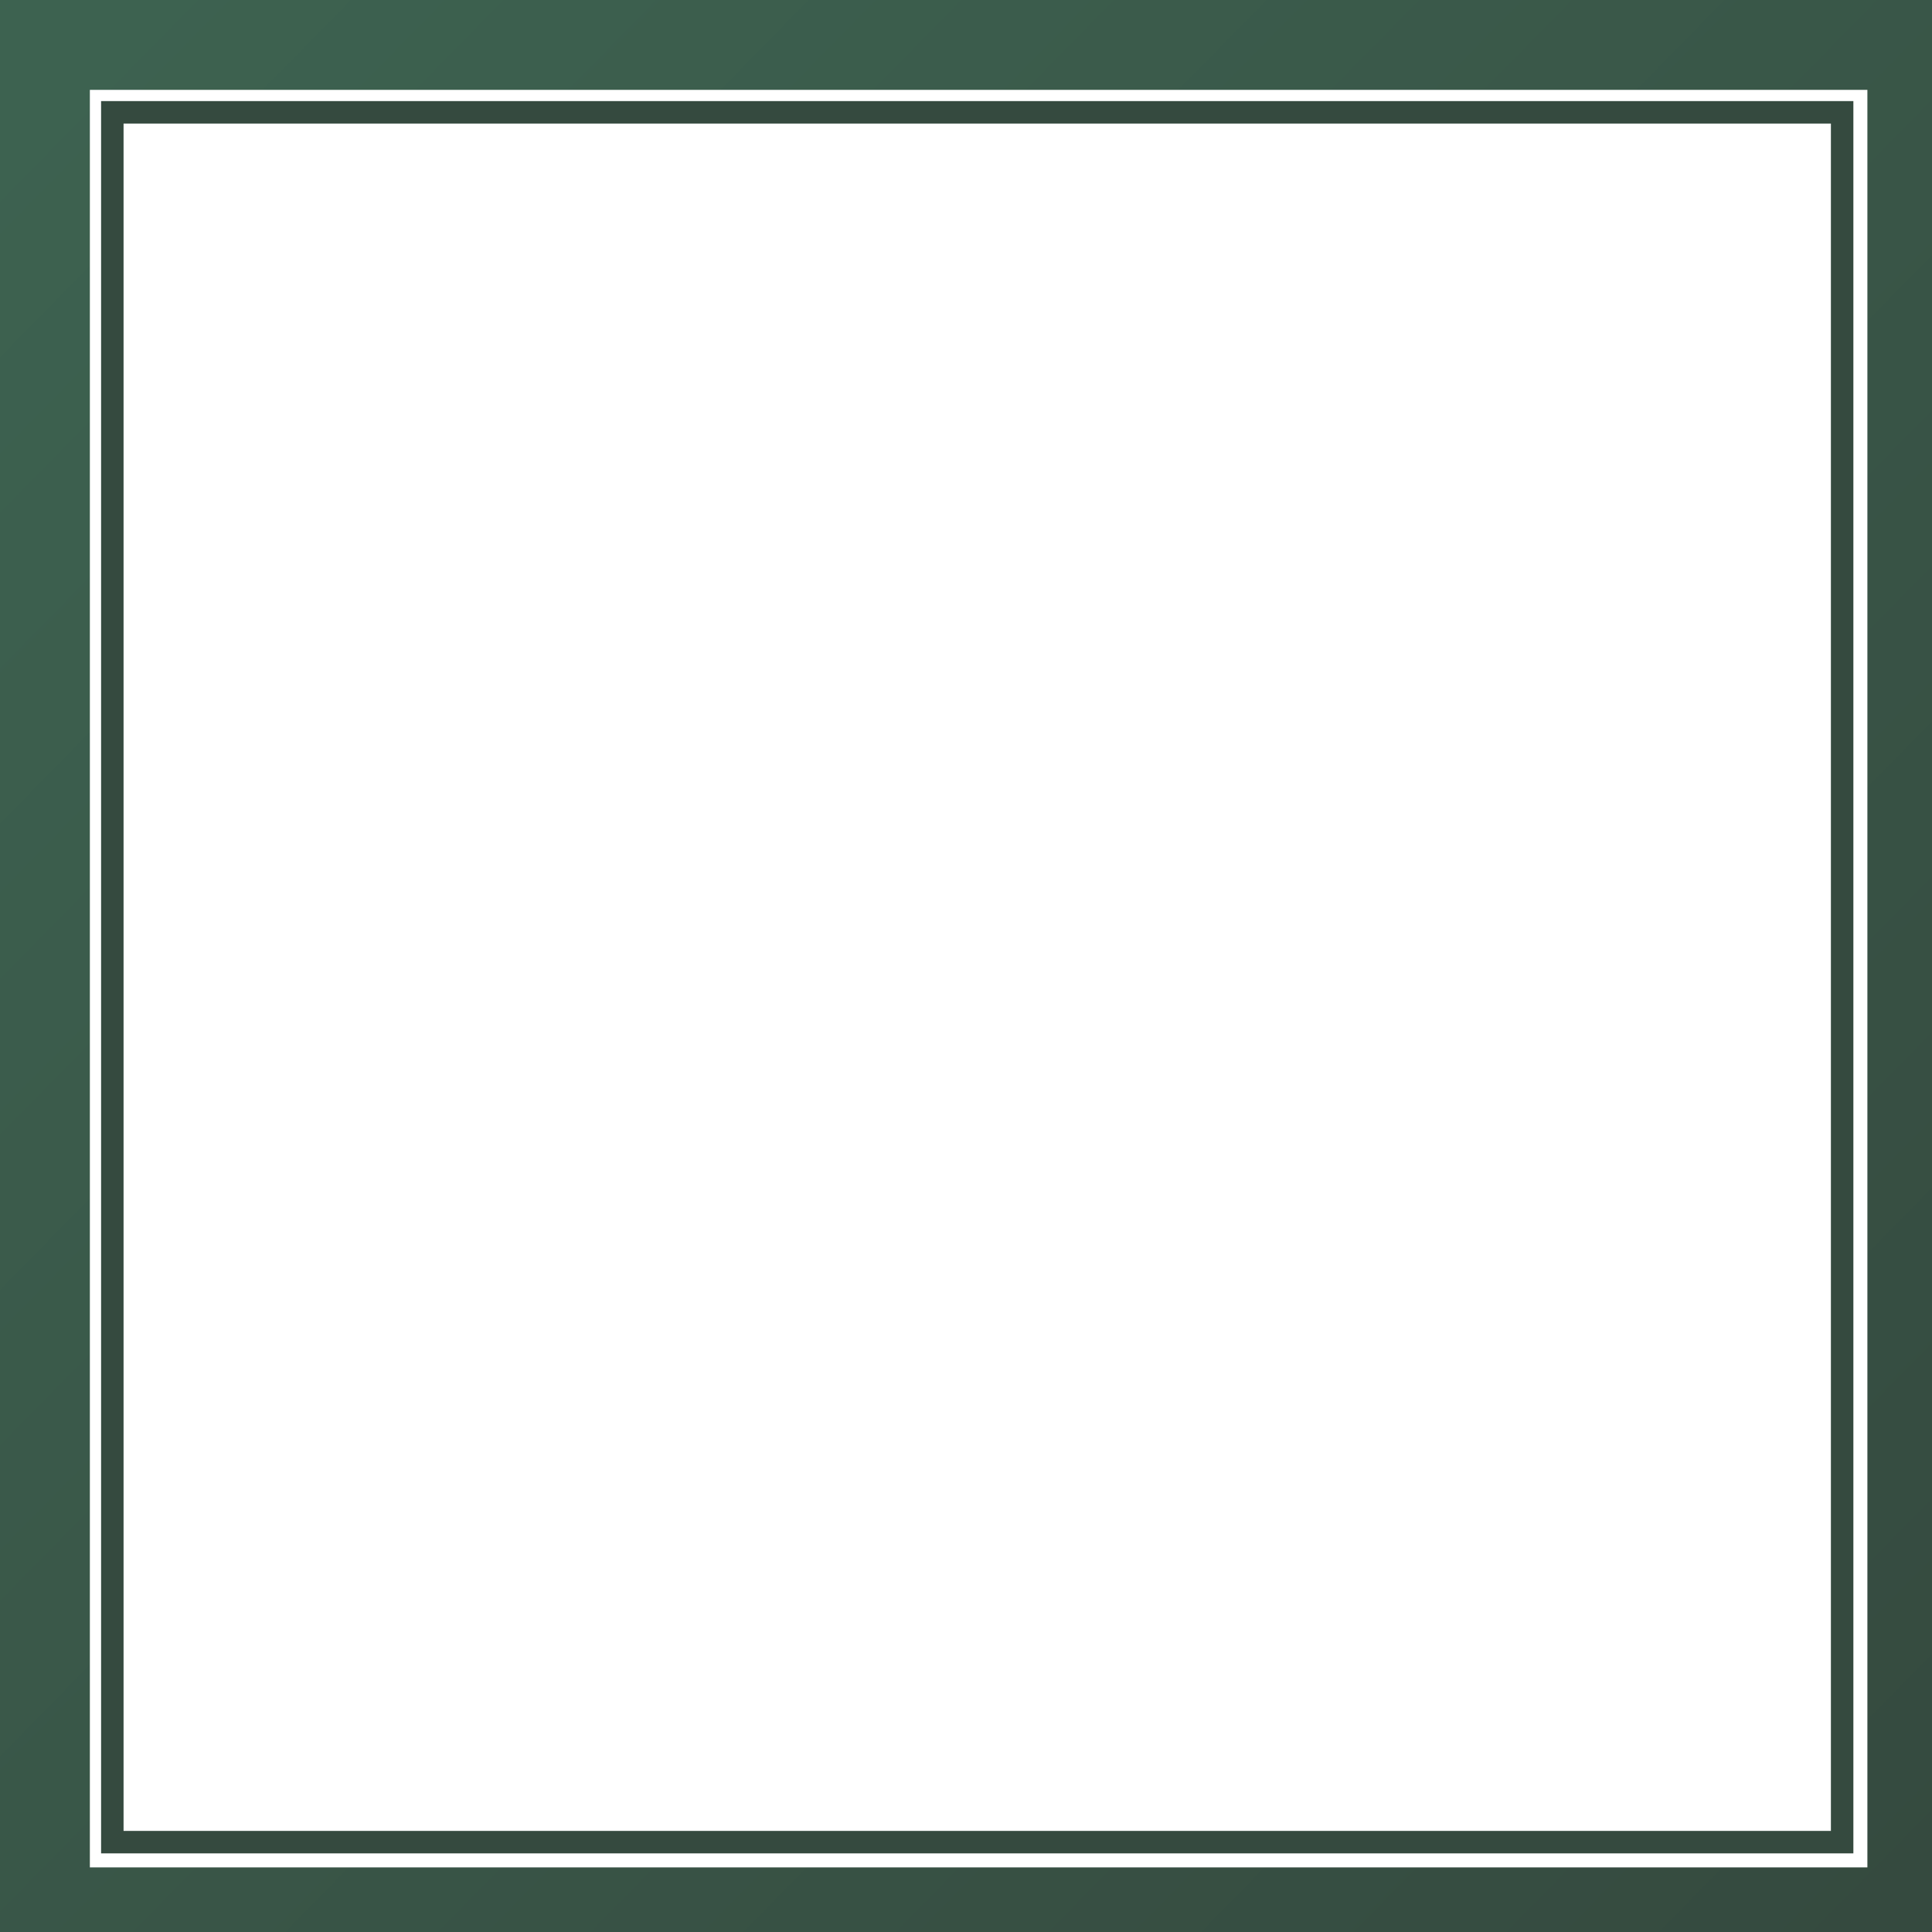<svg viewBox="0 0 86 86" fill="none" xmlns="http://www.w3.org/2000/svg">
<path d="M85.124 2H2V85.124H85.124V2Z" stroke="url(#paint0_linear_402_14)" stroke-width="4" stroke-miterlimit="10"/>
<path d="M82 5H5V82H82V5Z" stroke="#354A3F" stroke-miterlimit="10"/>
<defs>
<linearGradient id="paint0_linear_402_14" x1="2" y1="3.5" x2="85" y2="85" gradientUnits="userSpaceOnUse">
<stop stop-color="#3D6250"/>
<stop offset="1" stop-color="#354A3F"/>
</linearGradient>
</defs>
</svg>

